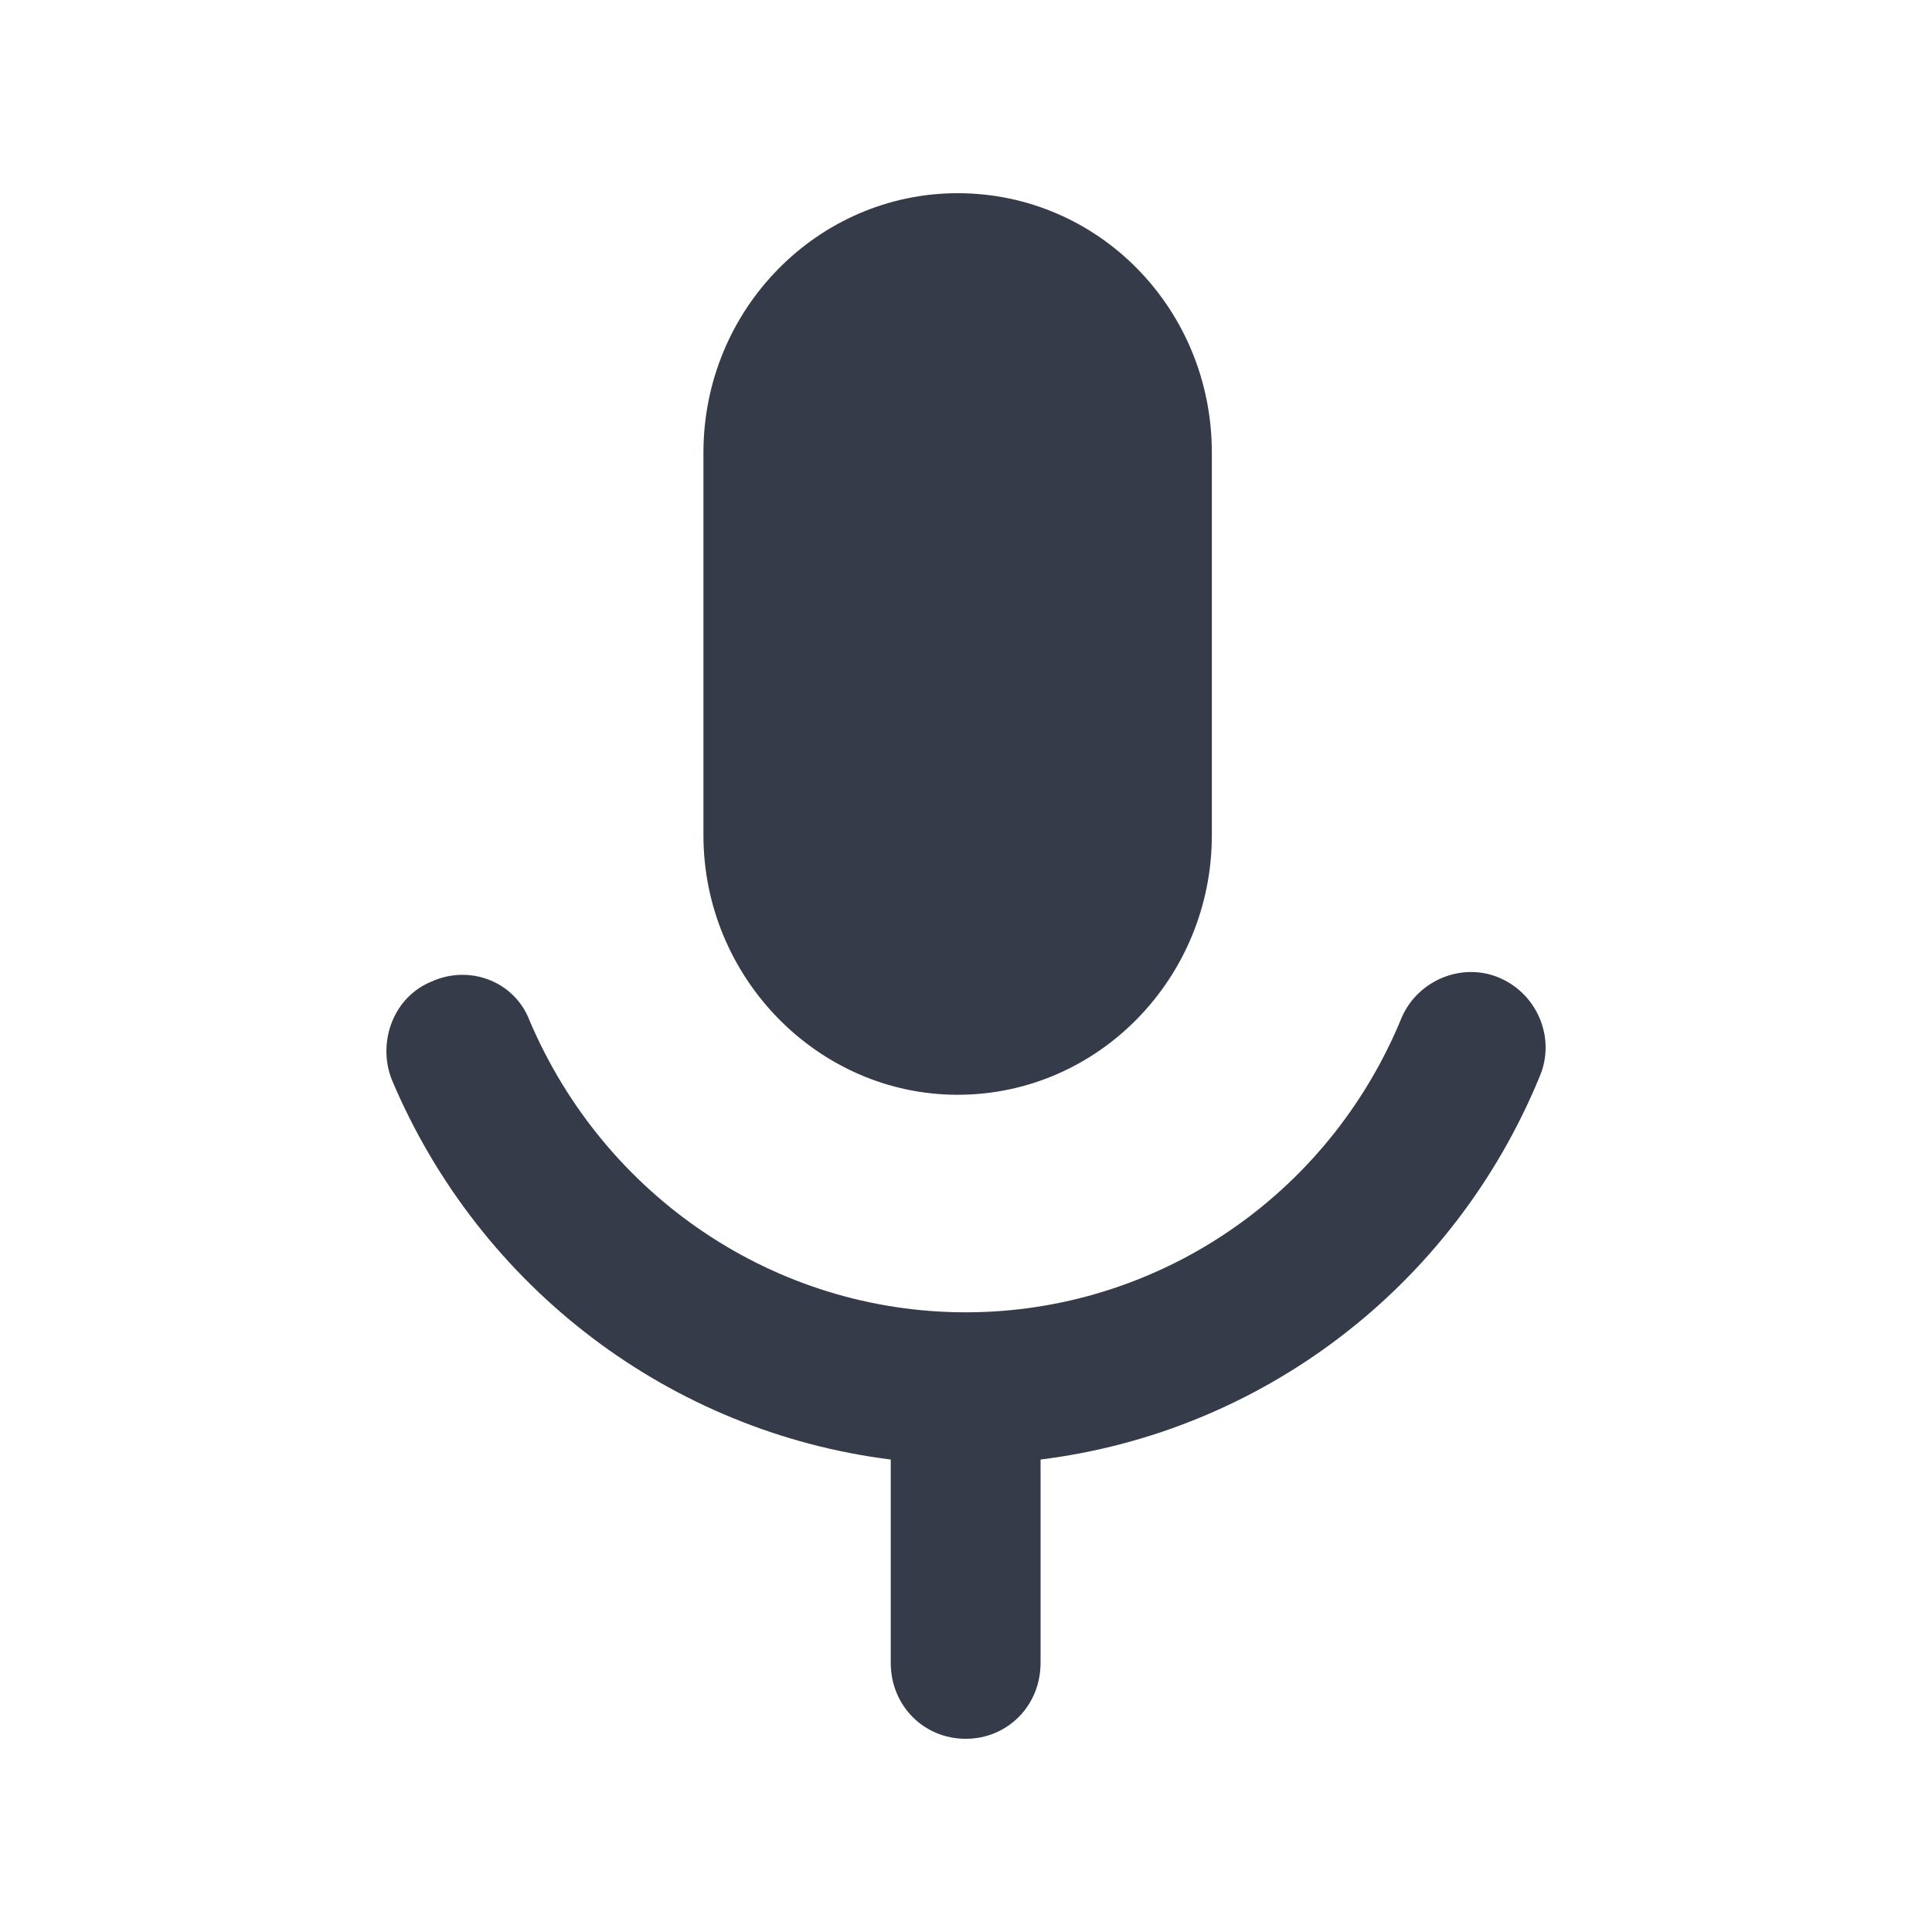 <?xml version="1.0" encoding="UTF-8"?>
<svg width="20px" height="20px" viewBox="0 0 20 20" version="1.1" xmlns="http://www.w3.org/2000/svg" xmlns:xlink="http://www.w3.org/1999/xlink">
    <!-- Generator: Sketch 48.2 (47327) - http://www.bohemiancoding.com/sketch -->
    <title>record</title>
    <desc>Created with Sketch.</desc>
    <defs></defs>
    <g id="Page-1" stroke="none" stroke-width="1" fill="none" fill-rule="evenodd">
        <g id="record" fill="#363B49">
            <path d="M15.937,11.148 C15.037,13.333 13.052,14.826 10.772,15.109 L10.772,17.214 C10.772,17.656 10.431,18 9.997,18 C9.562,18 9.221,17.656 9.221,17.214 L9.221,15.109 C6.957,14.826 4.973,13.347 4.057,11.18 C3.901,10.787 4.074,10.315 4.475,10.158 C4.863,9.985 5.328,10.158 5.483,10.567 C6.259,12.39 8.027,13.585 9.997,13.585 C11.966,13.585 13.75,12.39 14.51,10.534 C14.68,10.141 15.146,9.954 15.533,10.127 C15.921,10.3 16.107,10.755 15.937,11.148 Z M7.282,8.647 L7.282,4.686 C7.282,3.197 8.47,2 9.913,2 C11.372,2 12.545,3.197 12.545,4.686 L12.545,8.647 C12.545,10.121 11.372,11.333 9.913,11.333 C8.47,11.333 7.282,10.121 7.282,8.647 Z" id="record-icon"></path>
        </g>
    </g>
</svg>

